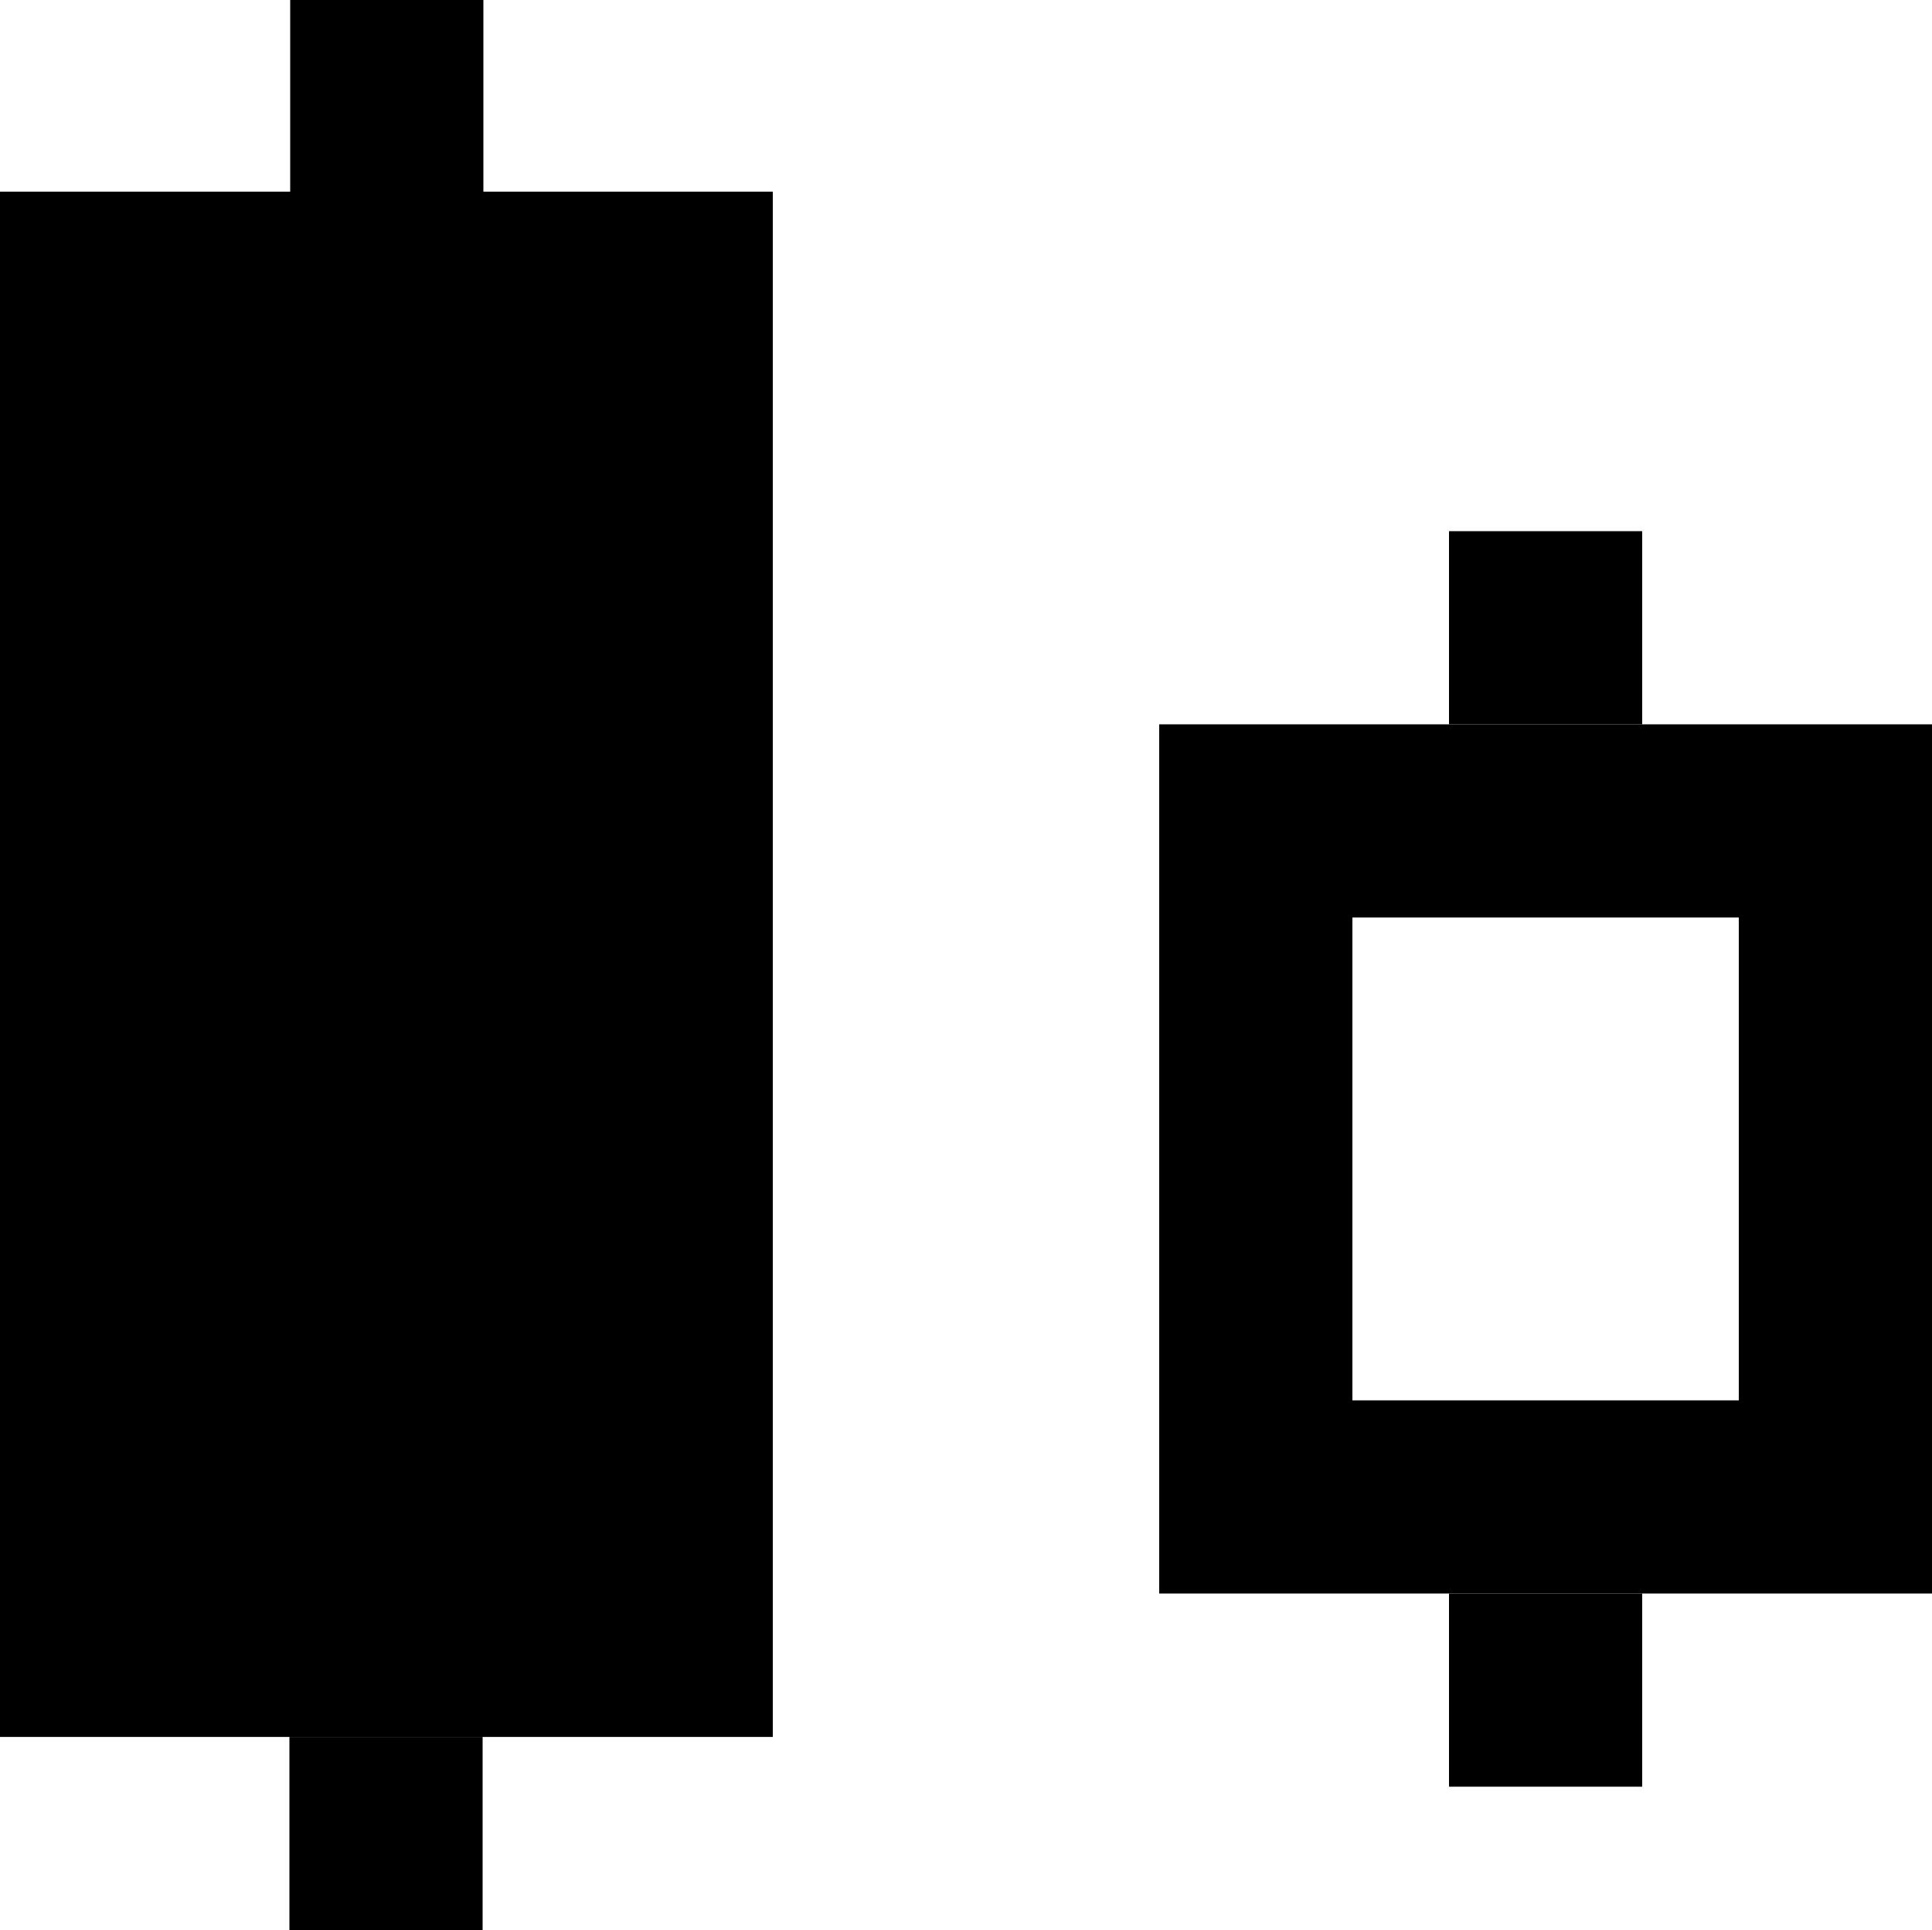 <?xml version="1.0" encoding="utf-8"?>
<!-- Generator: Adobe Illustrator 12.0.0, SVG Export Plug-In . SVG Version: 6.00 Build 51448)  -->
<!DOCTYPE svg PUBLIC "-//W3C//DTD SVG 1.1//EN" "http://www.w3.org/Graphics/SVG/1.1/DTD/svg11.dtd">
<svg  version="1.1" id="Layer_1" xmlns="http://www.w3.org/2000/svg" xmlns:xlink="http://www.w3.org/1999/xlink" width="20" height="19.985" viewBox="0 0 20 19.985"
	 overflow="visible" enable-background="new 0 0 20 19.985" xml:space="preserve">
<style type="text/css" >
<![CDATA[
	rect.no-fill {
		fill: none;
	}
	line.no-fill {
		fill: none;
	}
]]>
</style>
<rect x="1" y="2.985" stroke="#000000" stroke-width="2" width="6" height="14"/>
<line class="no-fill" stroke="#000000" stroke-width="2" x1="4.004" y1="2" x2="4.004" y2="0"/>
<line class="no-fill" stroke="#000000" stroke-width="2" x1="3.996" y1="19.985" x2="3.996" y2="17.985"/>
<rect x="13" y="8.5" class="no-fill" stroke="#000000" stroke-width="2" width="6" height="7"/>
<line class="no-fill" stroke="#000000" stroke-width="2" x1="16" y1="7.5" x2="16" y2="5.5"/>
<line class="no-fill" stroke="#000000" stroke-width="2" x1="16" y1="18.5" x2="16" y2="16.5"/>
</svg>
